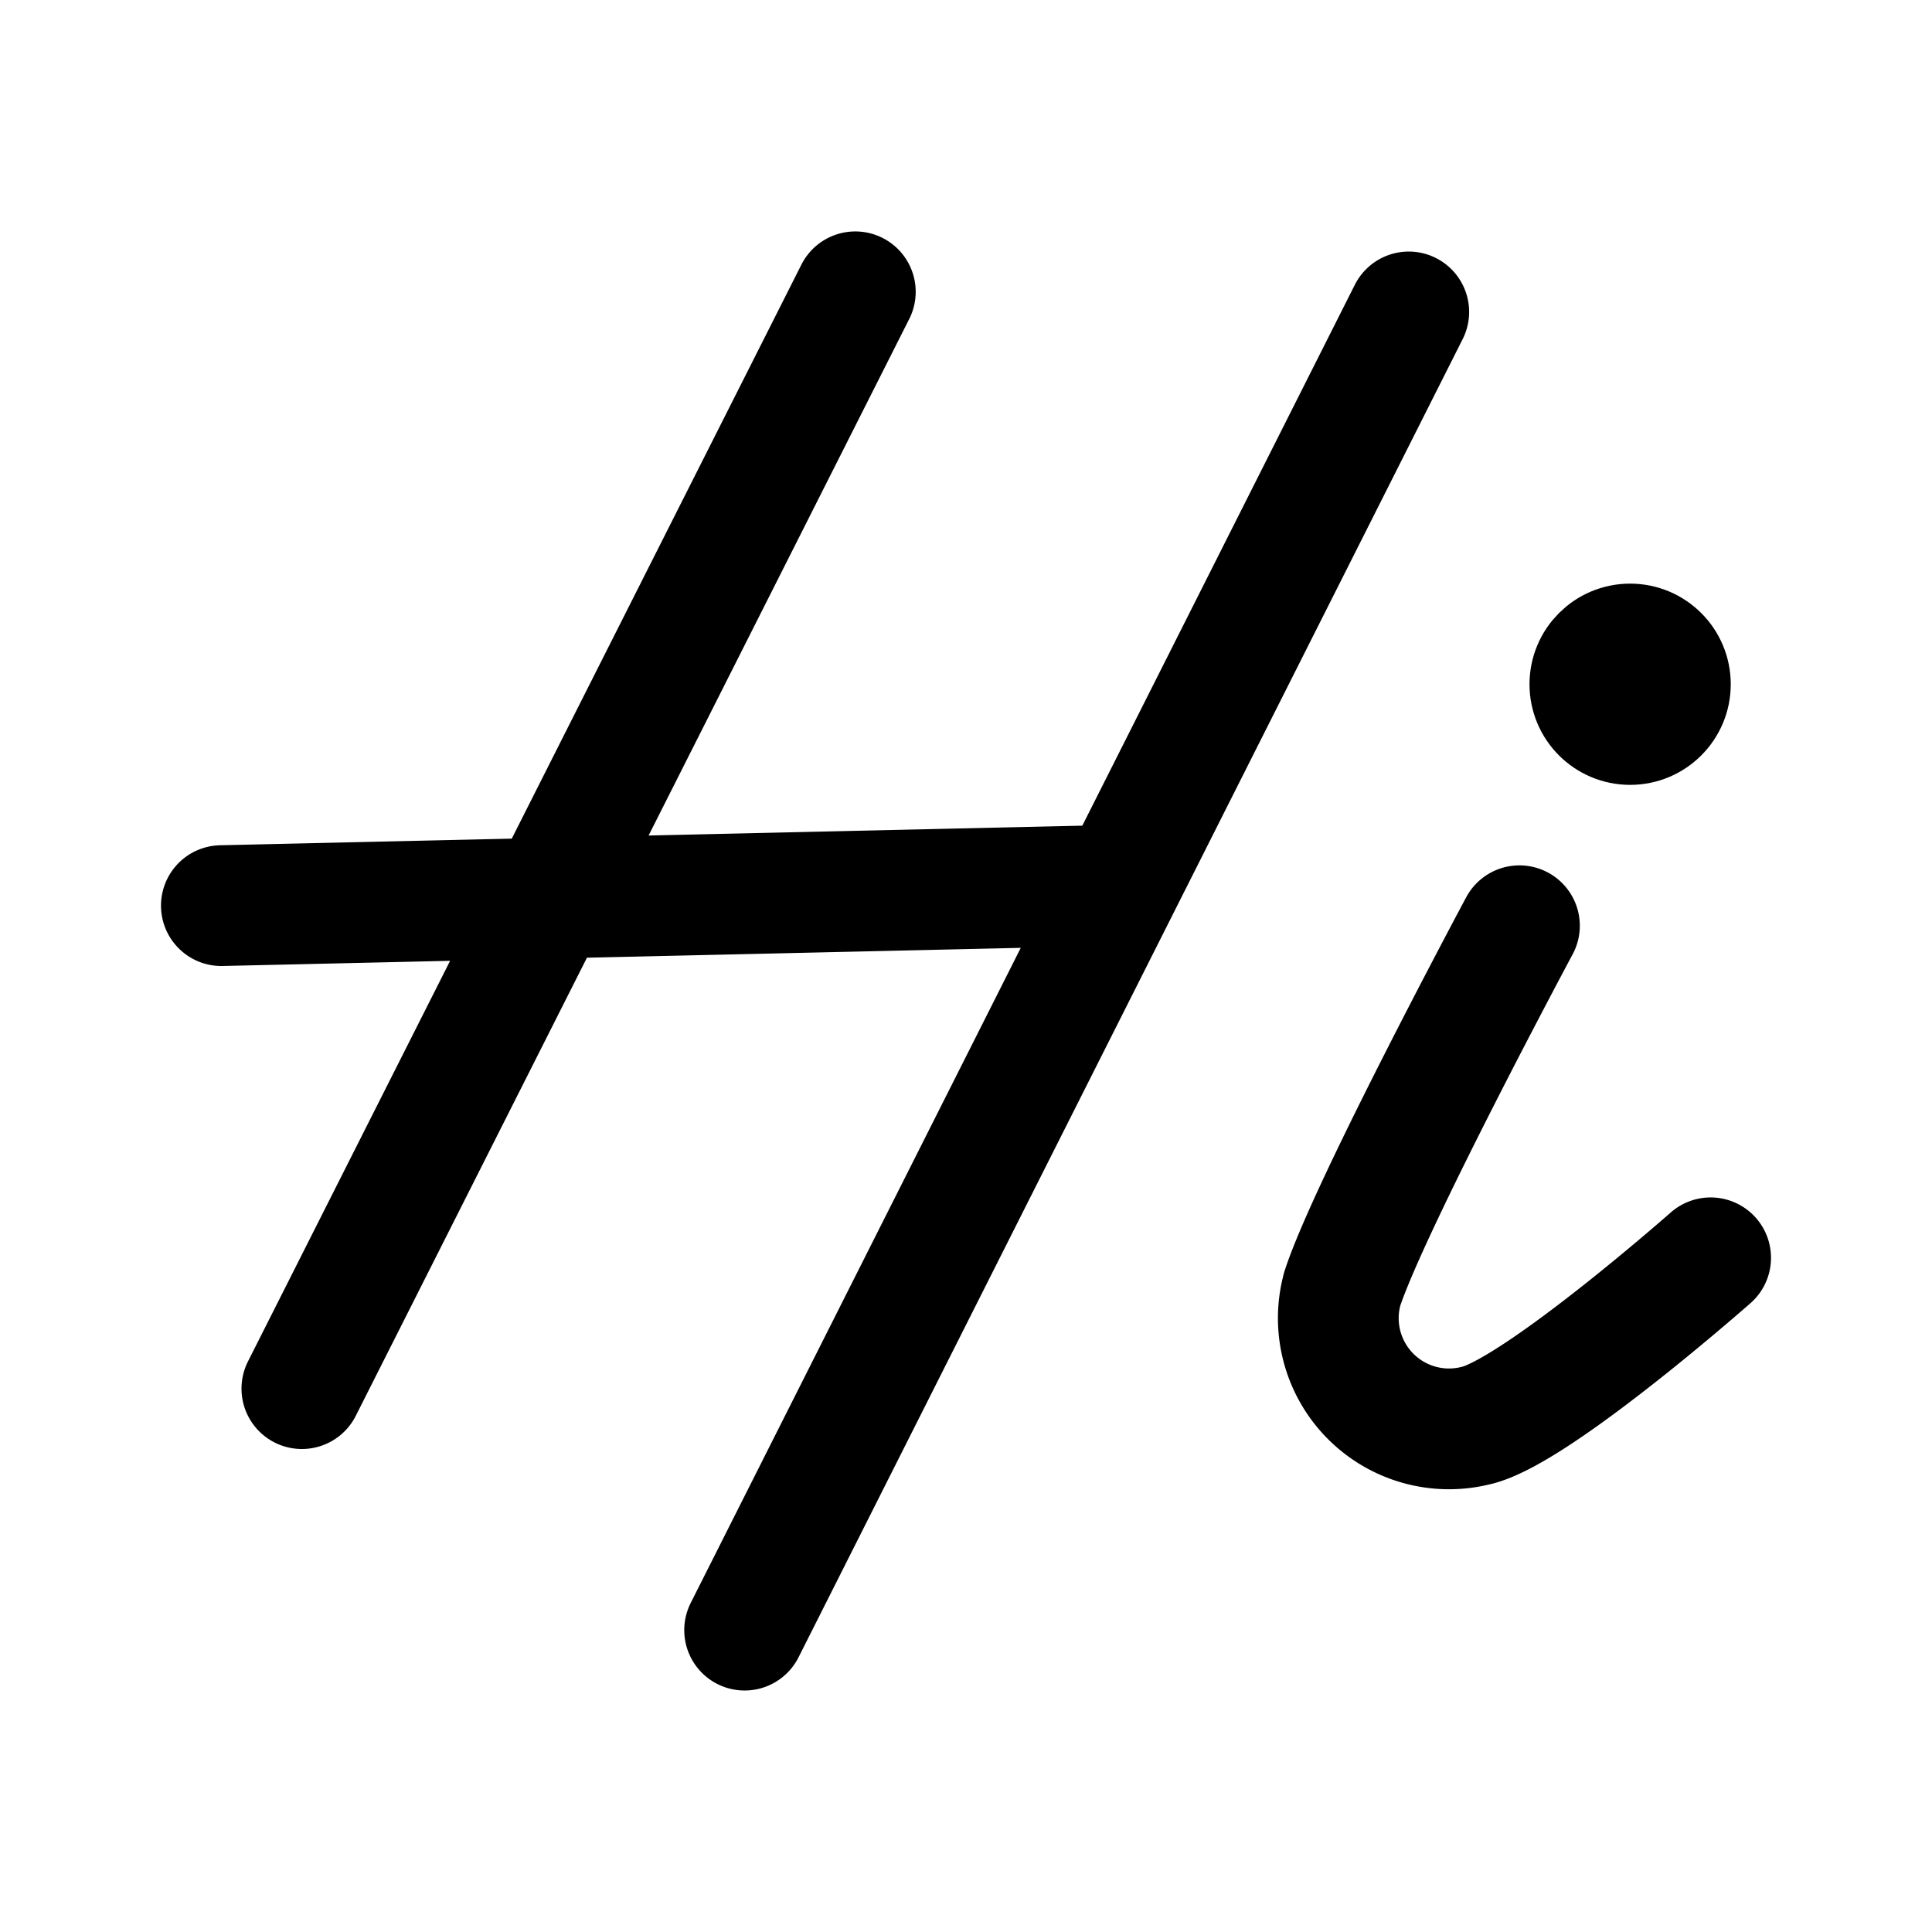 <svg xmlns="http://www.w3.org/2000/svg" width="192" height="192" fill="none" viewBox="0 0 192 192"><circle cx="162" cy="68" r="5" stroke="#000" stroke-linecap="round" stroke-linejoin="round" stroke-width="10"/><path stroke="#000" stroke-linecap="round" stroke-linejoin="round" stroke-width="12" d="M146.847 141.625a11 11 0 0 1-13.472-13.472M140 31 74 162M85 29 30 138m140-13s-17 15-23.15 16.63M151 92s-15 28-17.63 36.15M22 90l88-2"/></svg>